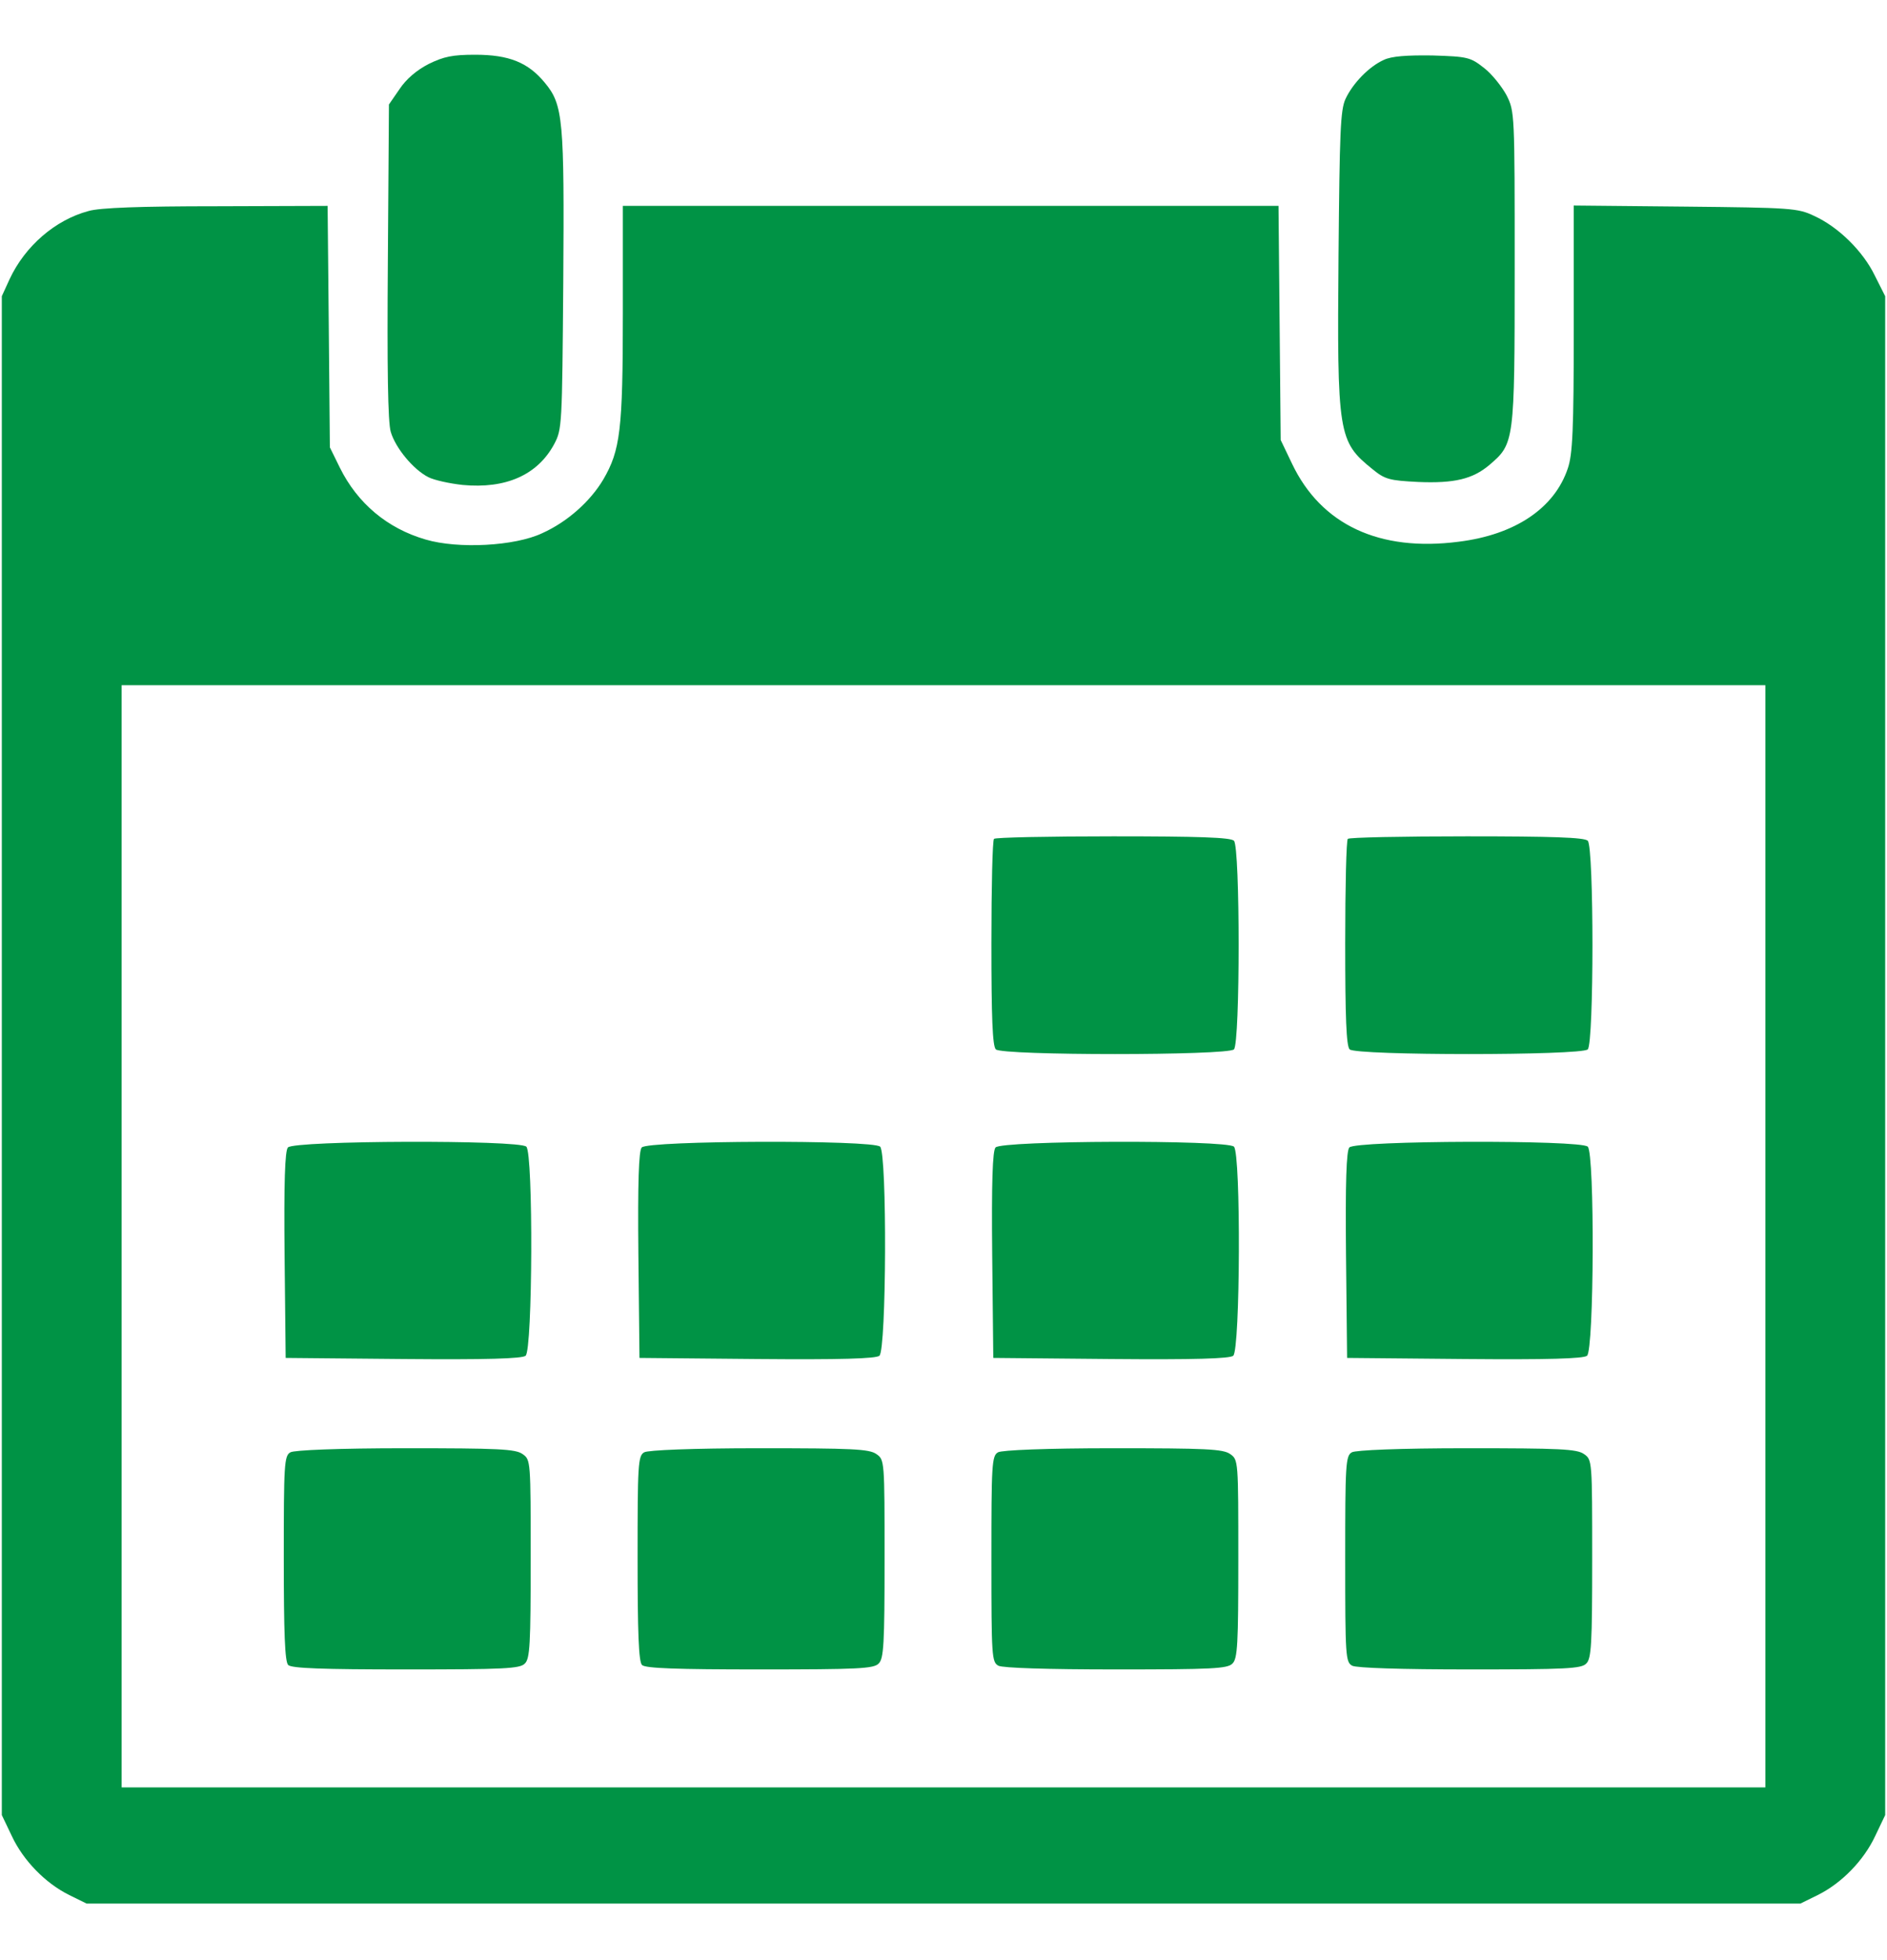 <svg width="26" height="27" viewBox="0 0 26 27" fill="none" xmlns="http://www.w3.org/2000/svg">
<path d="M5.907 0.881C5.74 0.967 5.597 1.089 5.506 1.226L5.359 1.439L5.344 3.598C5.333 5.07 5.344 5.817 5.384 5.949C5.45 6.172 5.694 6.467 5.902 6.573C5.983 6.614 6.192 6.66 6.374 6.68C6.969 6.736 7.405 6.543 7.634 6.121C7.745 5.913 7.745 5.868 7.761 3.887C7.776 1.648 7.761 1.445 7.507 1.14C7.278 0.861 7.014 0.754 6.547 0.754C6.237 0.754 6.115 0.779 5.907 0.881Z" fill="#009345"/>
<path d="M19.067 0.825C18.864 0.916 18.641 1.145 18.539 1.363C18.468 1.516 18.458 1.83 18.443 3.506C18.422 5.989 18.438 6.081 18.91 6.462C19.083 6.604 19.144 6.619 19.54 6.639C20.037 6.66 20.291 6.599 20.52 6.406C20.865 6.111 20.87 6.101 20.87 3.699C20.87 1.556 20.87 1.536 20.758 1.312C20.692 1.191 20.555 1.018 20.449 0.937C20.261 0.789 20.225 0.779 19.738 0.764C19.382 0.759 19.174 0.774 19.067 0.825Z" fill="#009345"/>
<path d="M1.219 2.907C0.762 3.029 0.345 3.389 0.132 3.846L0.025 4.08V14.541V25.002L0.163 25.291C0.32 25.627 0.625 25.941 0.955 26.104L1.193 26.221H13H24.807L25.045 26.104C25.375 25.941 25.68 25.627 25.837 25.291L25.975 25.002V14.541V4.08L25.832 3.796C25.67 3.461 25.33 3.125 24.994 2.973C24.771 2.866 24.669 2.861 23.222 2.846L21.684 2.831V4.527C21.684 5.923 21.668 6.259 21.602 6.452C21.419 7 20.876 7.366 20.099 7.462C19.007 7.604 18.205 7.229 17.804 6.391L17.646 6.061L17.631 4.446L17.616 2.836H13.097H8.582V4.319C8.582 5.929 8.546 6.203 8.313 6.604C8.135 6.904 7.82 7.188 7.47 7.345C7.094 7.523 6.312 7.564 5.865 7.432C5.337 7.279 4.926 6.934 4.682 6.441L4.545 6.162L4.53 4.496L4.514 2.836L2.981 2.841C1.94 2.841 1.371 2.861 1.219 2.907ZM24.324 17.029V24.621H13H1.676V17.029V9.438H13H24.324V17.029Z" fill="#009345"/>
<path d="M13.696 11.555C13.675 11.57 13.66 12.22 13.66 12.992C13.66 14.013 13.675 14.409 13.721 14.455C13.807 14.541 16.915 14.541 17.002 14.455C17.088 14.368 17.088 11.667 17.002 11.581C16.956 11.535 16.514 11.52 15.336 11.52C14.452 11.52 13.711 11.535 13.696 11.555Z" fill="#009345"/>
<path d="M18.571 11.555C18.55 11.57 18.535 12.22 18.535 12.992C18.535 14.013 18.55 14.409 18.596 14.455C18.682 14.541 21.79 14.541 21.877 14.455C21.963 14.368 21.963 11.667 21.877 11.581C21.831 11.535 21.389 11.52 20.211 11.52C19.327 11.52 18.586 11.535 18.571 11.555Z" fill="#009345"/>
<path d="M3.967 15.806C3.926 15.851 3.911 16.288 3.921 17.288L3.936 18.705L5.556 18.72C6.709 18.73 7.196 18.715 7.242 18.675C7.339 18.593 7.349 15.892 7.252 15.795C7.156 15.699 4.048 15.709 3.967 15.806Z" fill="#009345"/>
<path d="M8.842 15.806C8.801 15.851 8.786 16.288 8.796 17.288L8.811 18.705L10.431 18.72C11.584 18.73 12.071 18.715 12.117 18.675C12.214 18.593 12.224 15.892 12.127 15.795C12.031 15.699 8.923 15.709 8.842 15.806Z" fill="#009345"/>
<path d="M13.717 15.806C13.676 15.851 13.661 16.288 13.671 17.288L13.686 18.705L15.306 18.72C16.459 18.73 16.946 18.715 16.992 18.675C17.089 18.593 17.099 15.892 17.002 15.795C16.906 15.699 13.798 15.709 13.717 15.806Z" fill="#009345"/>
<path d="M18.592 15.806C18.551 15.851 18.536 16.288 18.546 17.288L18.561 18.705L20.181 18.72C21.334 18.73 21.821 18.715 21.867 18.675C21.964 18.593 21.974 15.892 21.877 15.795C21.781 15.699 18.673 15.709 18.592 15.806Z" fill="#009345"/>
<path d="M4.002 20.005C3.915 20.051 3.91 20.178 3.91 21.462C3.91 22.493 3.925 22.89 3.971 22.935C4.017 22.981 4.448 22.996 5.591 22.996C6.942 22.996 7.165 22.986 7.231 22.915C7.302 22.849 7.312 22.646 7.312 21.473C7.312 20.122 7.312 20.107 7.201 20.03C7.104 19.959 6.866 19.949 5.586 19.949C4.662 19.949 4.052 19.975 4.002 20.005Z" fill="#009345"/>
<path d="M8.877 20.005C8.79 20.051 8.785 20.178 8.785 21.462C8.785 22.493 8.8 22.89 8.846 22.935C8.892 22.981 9.323 22.996 10.466 22.996C11.817 22.996 12.04 22.986 12.106 22.915C12.177 22.849 12.188 22.646 12.188 21.473C12.188 20.122 12.188 20.107 12.076 20.03C11.979 19.959 11.741 19.949 10.461 19.949C9.537 19.949 8.927 19.975 8.877 20.005Z" fill="#009345"/>
<path d="M13.752 20.005C13.665 20.051 13.66 20.178 13.66 21.473C13.66 22.823 13.665 22.895 13.757 22.945C13.818 22.976 14.427 22.996 15.382 22.996C16.697 22.996 16.915 22.986 16.981 22.915C17.052 22.849 17.062 22.646 17.062 21.473C17.062 20.122 17.062 20.107 16.951 20.03C16.854 19.959 16.616 19.949 15.336 19.949C14.412 19.949 13.802 19.975 13.752 20.005Z" fill="#009345"/>
<path d="M18.627 20.005C18.54 20.051 18.535 20.178 18.535 21.473C18.535 22.823 18.54 22.895 18.632 22.945C18.693 22.976 19.302 22.996 20.257 22.996C21.572 22.996 21.79 22.986 21.856 22.915C21.927 22.849 21.938 22.646 21.938 21.473C21.938 20.122 21.938 20.107 21.826 20.03C21.729 19.959 21.491 19.949 20.211 19.949C19.287 19.949 18.677 19.975 18.627 20.005Z" fill="#009345"/>
</svg>
